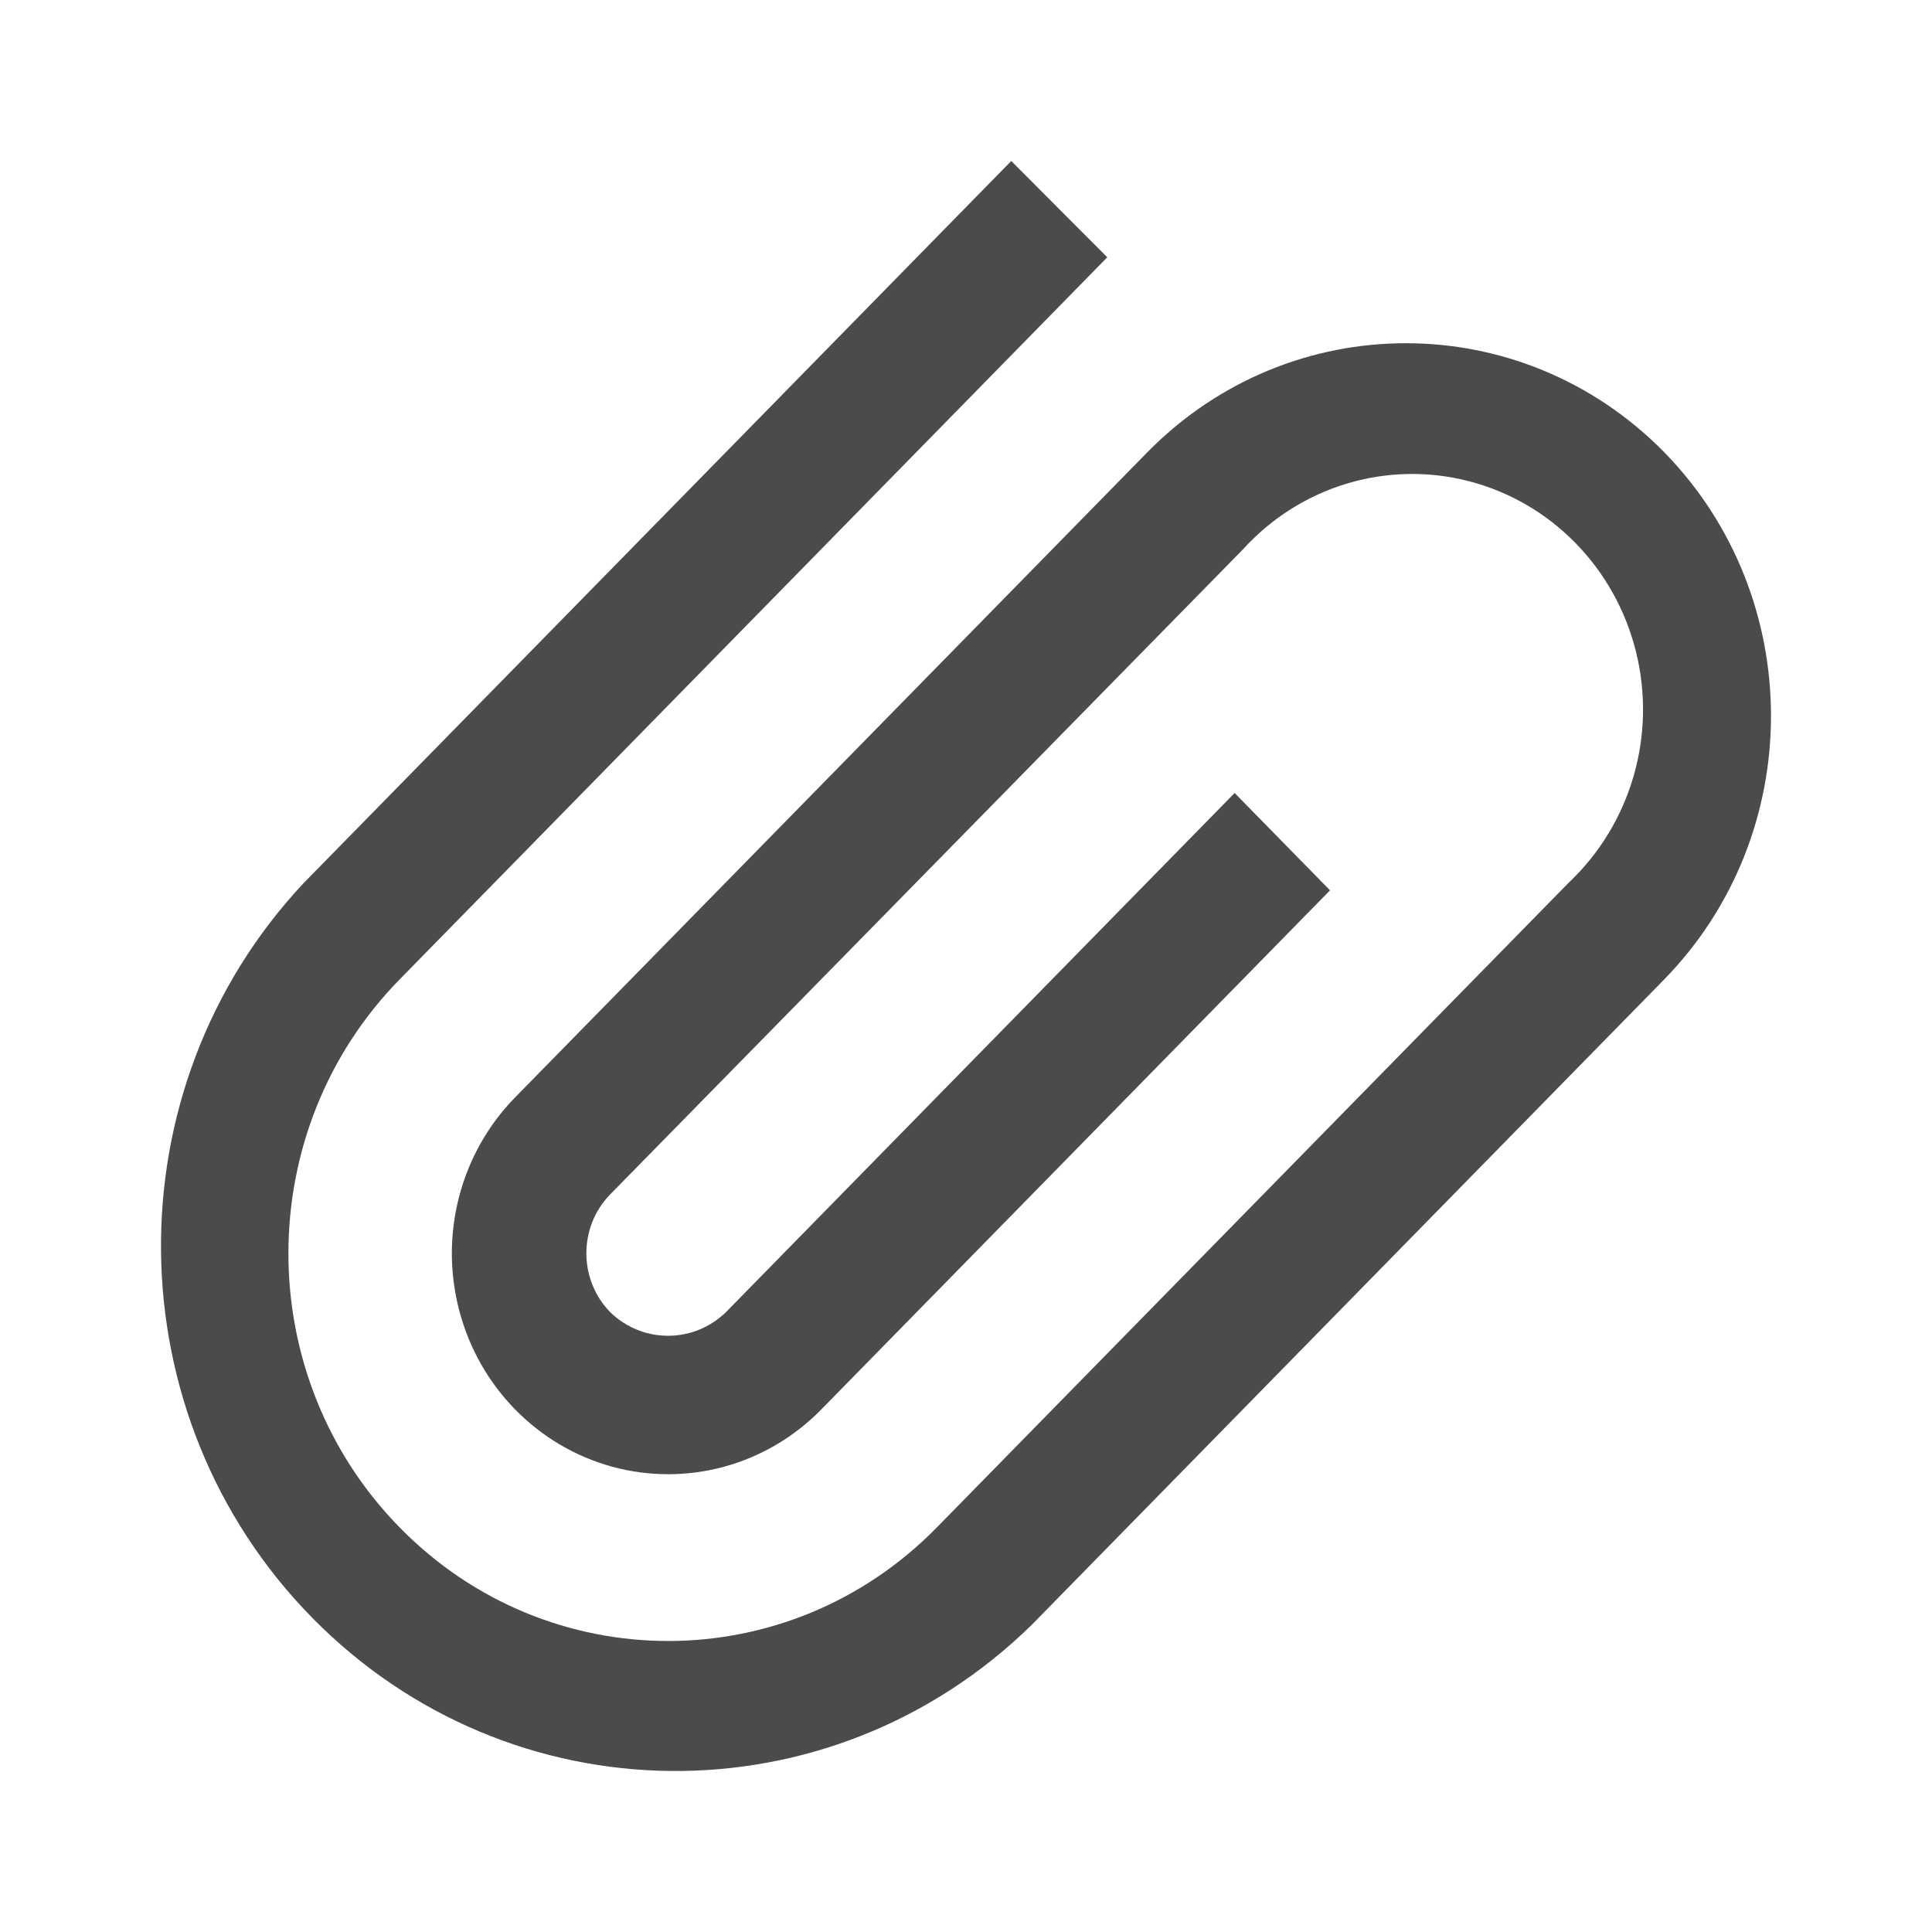 <?xml version="1.0" encoding="UTF-8"?>
<svg width="24px" height="24px" viewBox="0 0 24 24" version="1.1" xmlns="http://www.w3.org/2000/svg" xmlns:xlink="http://www.w3.org/1999/xlink">
    <g id="NY-Zodiac" stroke="none" stroke-width="1" fill="none" fill-rule="evenodd">
        <g id="切图" transform="translate(-417, -93)">
            <g id="编组-20" transform="translate(417, 93)">
                <rect id="矩形备份-13" x="0" y="0" width="24" height="24"></rect>
                <g id="编组" transform="translate(2, 2)" fill="#4B4B4B" fill-rule="nonzero">
                    <path d="M18.674,3.618 C16.9,1.812 14.028,1.812 12.253,3.618 L4.4,11.631 C3.721,12.324 3.456,13.334 3.705,14.28 C3.953,15.227 4.678,15.966 5.605,16.22 C6.533,16.473 7.522,16.203 8.201,15.51 L14.522,9.06 L13.337,7.851 L7.017,14.301 C6.614,14.691 5.983,14.691 5.581,14.301 C5.185,13.896 5.185,13.241 5.581,12.836 L13.438,4.827 C14.152,4.039 15.23,3.714 16.249,3.978 C17.268,4.242 18.063,5.054 18.322,6.093 C18.581,7.133 18.261,8.233 17.49,8.962 L9.637,16.975 C7.794,18.855 4.807,18.855 2.965,16.975 C1.122,15.095 1.122,12.046 2.965,10.166 L11.755,1.196 L10.562,0 L1.772,8.97 C-0.631,11.534 -0.584,15.588 1.876,18.094 C4.337,20.6 8.309,20.64 10.817,18.184 L18.674,10.166 C20.442,8.356 20.442,5.428 18.674,3.618 L18.674,3.618 Z" id="路径"></path>
                </g>
            </g>
        </g>
    </g>
</svg>
